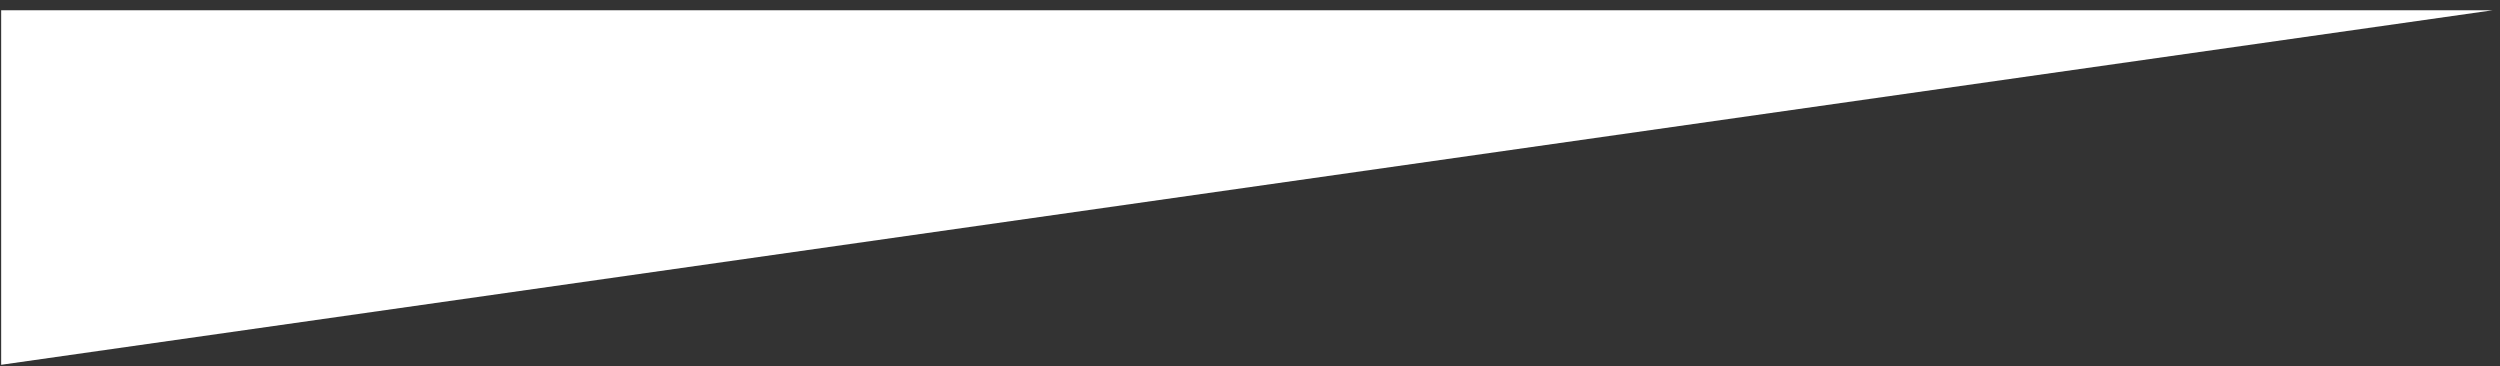 <svg width="232" height="34" viewBox="0 0 232 34" fill="none" xmlns="http://www.w3.org/2000/svg">
<rect x="0" y="0" width="232" height="34" fill="#333333" stroke="none"/>
<path d="M0.108 0.954H231.308L0.108 33.852L0.108 0.954Z" fill="white"/>
</svg>
